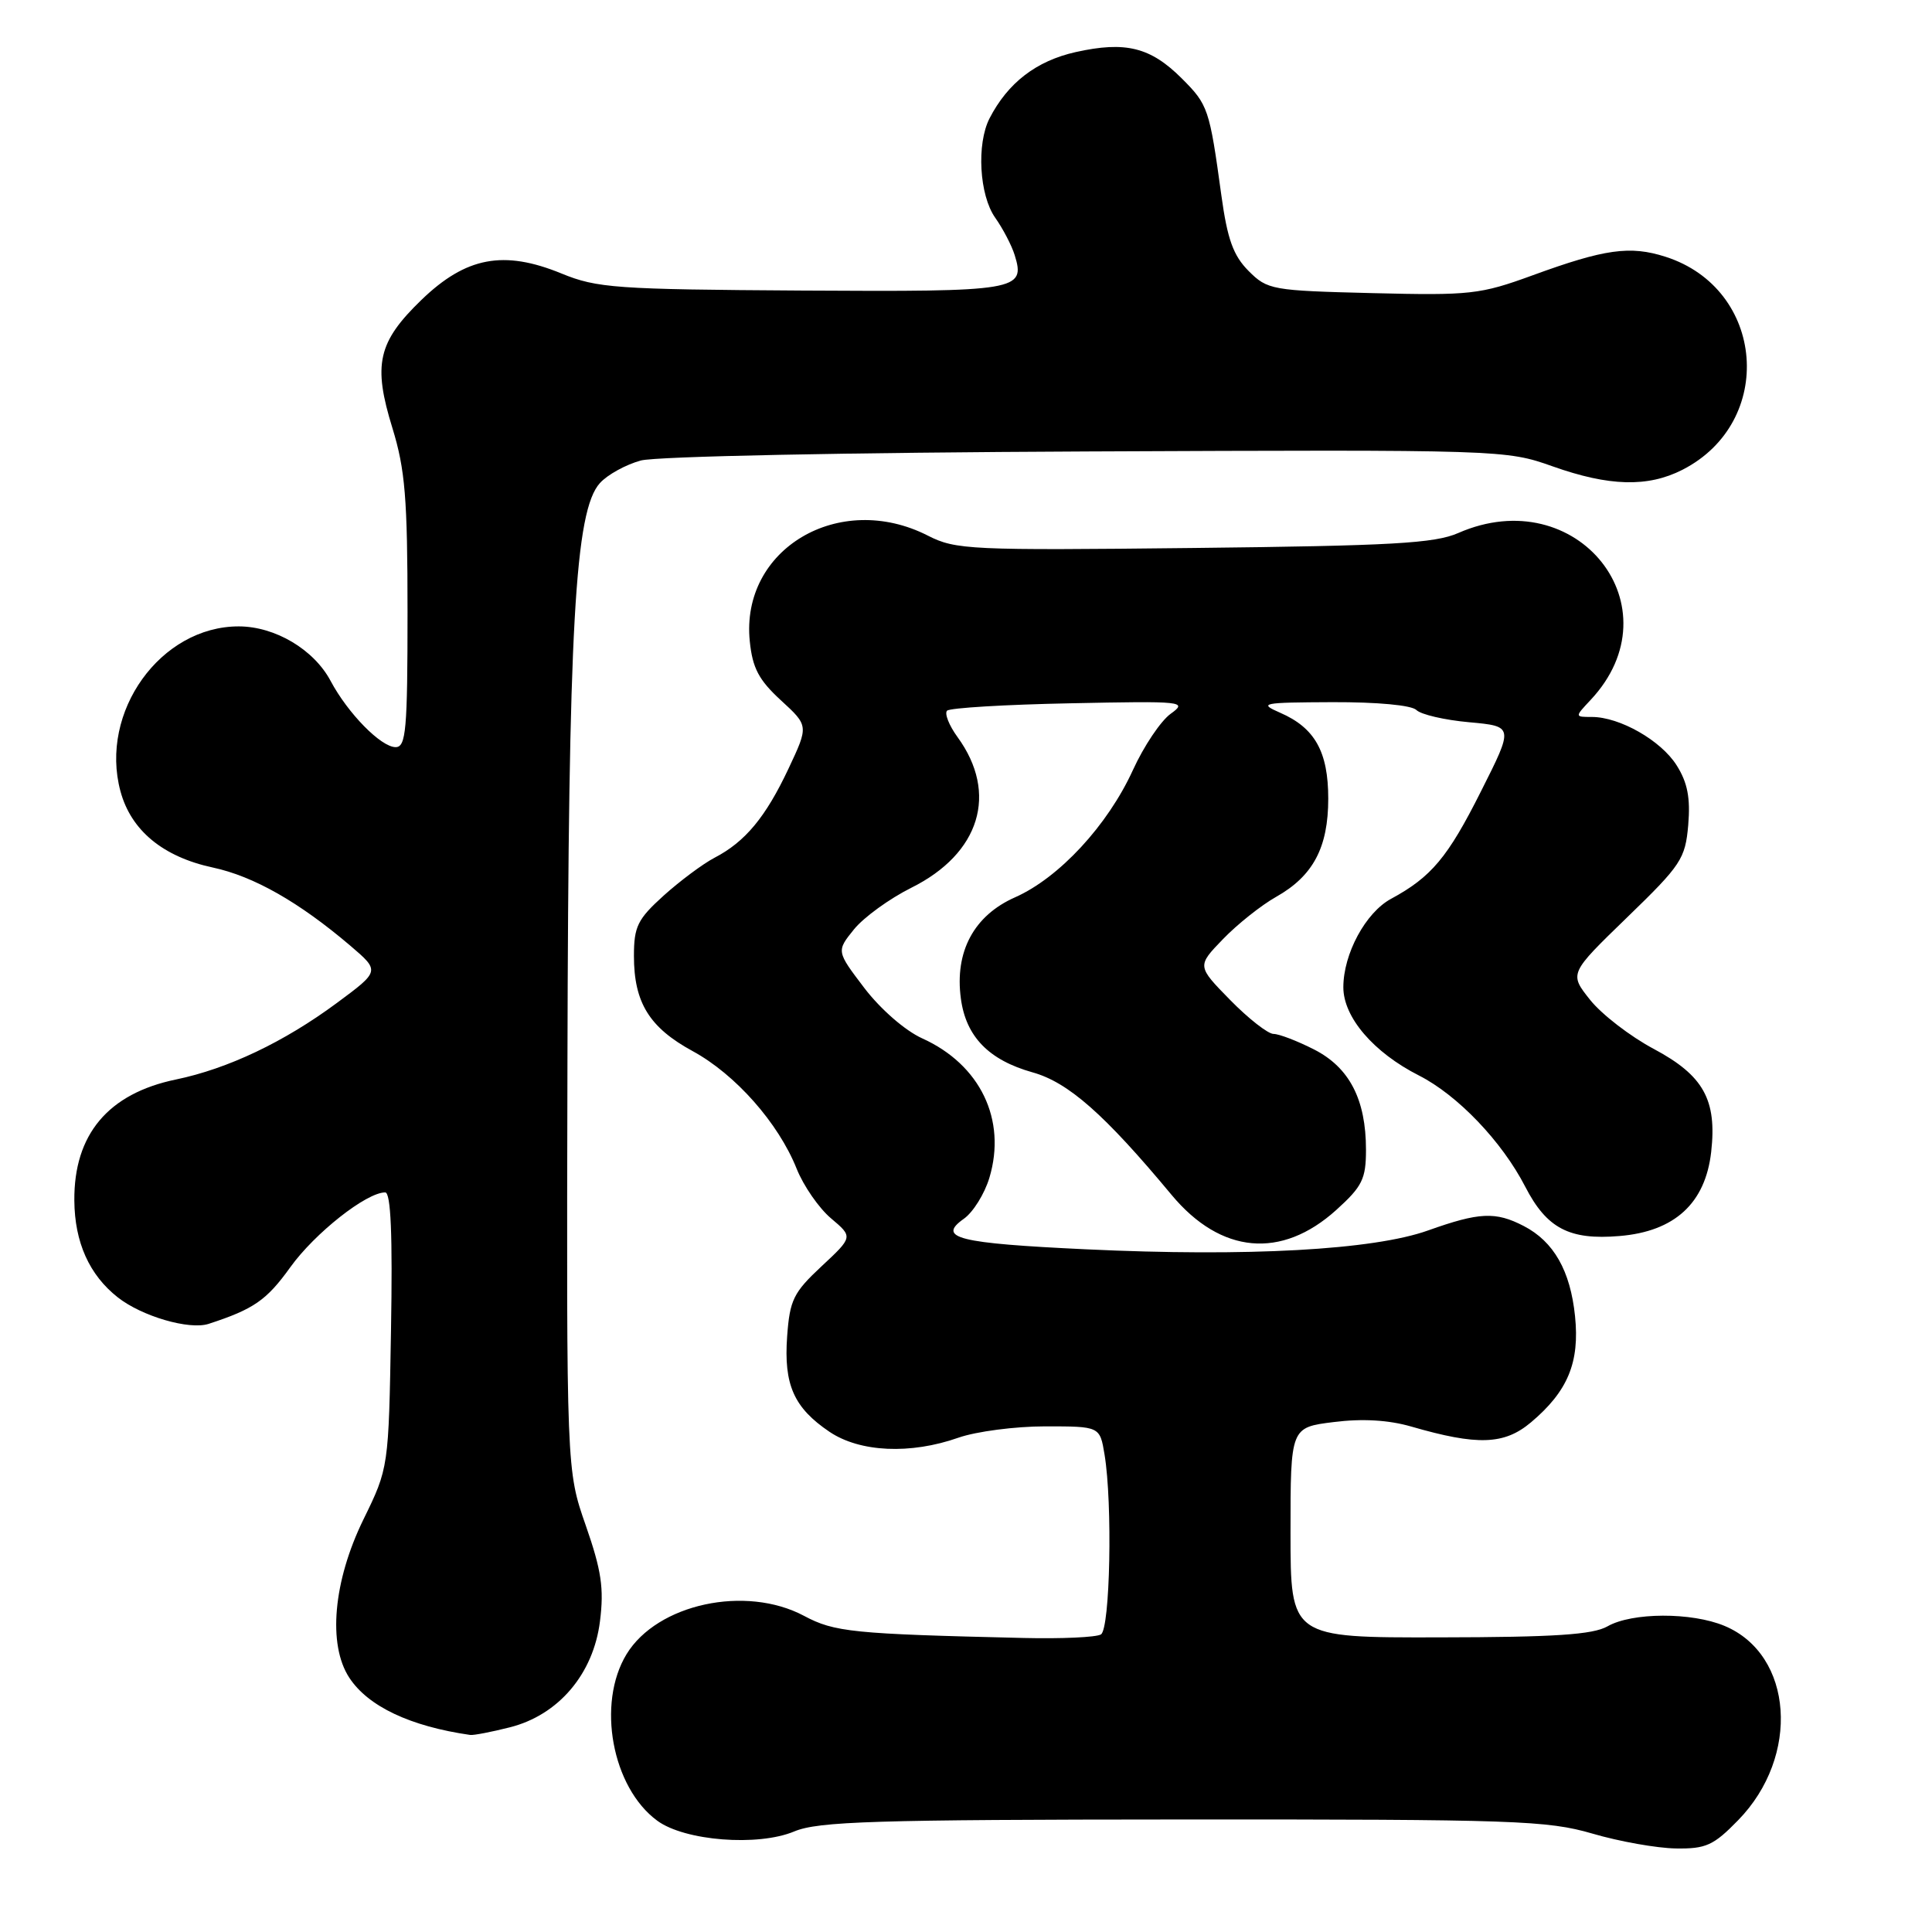 <?xml version="1.0" encoding="UTF-8" standalone="no"?>
<!DOCTYPE svg PUBLIC "-//W3C//DTD SVG 1.1//EN" "http://www.w3.org/Graphics/SVG/1.1/DTD/svg11.dtd" >
<svg xmlns="http://www.w3.org/2000/svg" xmlns:xlink="http://www.w3.org/1999/xlink" version="1.1" viewBox="0 0 256 256">
 <g >
 <path fill="currentColor"
d=" M 230.31 241.19 C 238.58 232.73 237.63 219.25 228.51 215.44 C 224.14 213.61 216.25 213.64 213.00 215.50 C 211.07 216.60 205.99 216.94 190.75 216.96 C 171.00 217.00 171.00 217.00 171.00 203.07 C 171.00 189.14 171.00 189.14 176.73 188.43 C 180.53 187.95 184.00 188.16 186.98 189.02 C 195.77 191.57 199.32 191.45 202.86 188.47 C 207.75 184.35 209.33 180.53 208.70 174.40 C 208.08 168.37 205.88 164.51 201.90 162.45 C 198.17 160.52 196.02 160.62 189.23 163.04 C 181.99 165.63 165.30 166.55 143.90 165.54 C 126.90 164.74 124.11 164.04 127.72 161.49 C 128.94 160.63 130.46 158.19 131.10 156.06 C 133.41 148.36 129.88 141.06 122.20 137.59 C 119.94 136.57 116.69 133.74 114.54 130.93 C 110.82 126.04 110.82 126.04 113.16 123.14 C 114.45 121.55 117.87 119.07 120.76 117.63 C 129.86 113.10 132.31 105.13 126.88 97.67 C 125.75 96.12 125.13 94.54 125.49 94.17 C 125.86 93.80 133.21 93.36 141.83 93.19 C 156.84 92.88 157.40 92.94 155.12 94.58 C 153.81 95.52 151.56 98.87 150.12 102.03 C 146.77 109.37 140.33 116.32 134.50 118.90 C 129.05 121.31 126.48 126.10 127.32 132.31 C 127.99 137.35 131.01 140.46 136.81 142.09 C 141.55 143.41 146.35 147.64 155.25 158.34 C 161.77 166.16 169.79 166.89 177.06 160.33 C 180.51 157.21 181.00 156.22 181.00 152.35 C 181.00 145.69 178.81 141.45 174.12 139.06 C 171.90 137.93 169.48 137.00 168.75 137.00 C 168.02 137.00 165.43 134.98 163.01 132.51 C 158.60 128.01 158.60 128.01 162.05 124.44 C 163.95 122.47 167.12 119.95 169.09 118.84 C 174.00 116.07 176.00 112.30 176.00 105.82 C 176.00 99.61 174.23 96.44 169.62 94.44 C 166.72 93.17 167.20 93.08 176.55 93.04 C 182.49 93.02 187.04 93.44 187.68 94.08 C 188.28 94.68 191.43 95.41 194.67 95.70 C 200.58 96.24 200.58 96.24 196.23 104.87 C 191.84 113.61 189.66 116.21 184.32 119.10 C 180.95 120.92 178.00 126.39 178.00 130.82 C 178.00 134.79 182.00 139.46 188.02 142.51 C 193.14 145.11 199.01 151.24 202.10 157.24 C 204.95 162.77 207.94 164.34 214.58 163.78 C 221.90 163.18 225.97 159.44 226.74 152.64 C 227.52 145.72 225.72 142.50 219.12 138.98 C 216.02 137.33 212.23 134.41 210.70 132.49 C 207.92 129.00 207.92 129.00 215.60 121.56 C 222.77 114.62 223.31 113.80 223.70 109.31 C 224.00 105.74 223.61 103.70 222.17 101.42 C 220.10 98.12 214.63 95.00 210.92 95.00 C 208.65 95.00 208.65 95.00 210.76 92.75 C 222.28 80.46 209.00 63.71 193.22 70.63 C 190.10 72.00 184.40 72.32 158.17 72.61 C 128.54 72.94 126.63 72.85 122.96 70.98 C 111.21 64.98 98.10 72.75 99.35 84.97 C 99.71 88.53 100.55 90.11 103.48 92.80 C 107.15 96.17 107.15 96.17 104.49 101.83 C 101.46 108.27 98.75 111.54 94.69 113.65 C 93.14 114.46 90.11 116.72 87.94 118.67 C 84.48 121.80 84.00 122.77 84.00 126.67 C 84.00 132.85 86.04 136.16 91.80 139.29 C 97.45 142.37 103.14 148.80 105.56 154.86 C 106.47 157.14 108.53 160.11 110.13 161.45 C 113.03 163.90 113.03 163.90 108.86 167.79 C 105.13 171.27 104.65 172.25 104.30 177.09 C 103.84 183.50 105.20 186.54 109.91 189.72 C 113.95 192.44 120.64 192.74 127.00 190.50 C 129.34 189.68 134.51 189.00 138.49 189.00 C 145.74 189.00 145.74 189.00 146.36 192.75 C 147.43 199.22 147.10 215.82 145.88 216.57 C 145.27 216.95 140.66 217.16 135.63 217.04 C 112.97 216.51 110.57 216.26 106.54 214.11 C 98.81 209.99 87.09 212.52 83.02 219.19 C 79.04 225.73 81.09 236.86 87.10 241.26 C 90.74 243.93 100.42 244.69 105.23 242.68 C 108.43 241.34 115.78 241.11 156.73 241.09 C 200.68 241.07 205.02 241.22 211.00 242.96 C 214.57 244.01 219.55 244.89 222.05 244.93 C 226.04 244.99 227.05 244.54 230.31 241.19 Z  M 67.55 228.88 C 74.00 227.26 78.63 221.81 79.50 214.82 C 80.05 210.47 79.69 208.08 77.62 202.14 C 75.06 194.82 75.06 194.82 75.19 140.66 C 75.32 82.91 76.18 67.67 79.49 64.01 C 80.49 62.90 82.93 61.56 84.91 61.02 C 86.96 60.47 112.24 59.96 144.00 59.82 C 199.02 59.58 199.55 59.60 205.72 61.79 C 213.21 64.45 218.34 64.59 222.93 62.25 C 235.33 55.92 233.92 38.25 220.68 34.02 C 215.99 32.52 212.64 32.99 203.08 36.48 C 196.12 39.02 194.83 39.16 181.86 38.84 C 168.54 38.51 167.95 38.41 165.45 35.91 C 163.42 33.87 162.64 31.72 161.84 25.91 C 160.26 14.40 160.09 13.89 156.60 10.40 C 152.45 6.25 149.14 5.43 142.54 6.90 C 137.31 8.07 133.55 10.97 131.12 15.68 C 129.38 19.08 129.76 25.86 131.87 28.85 C 132.90 30.31 134.06 32.53 134.45 33.80 C 135.91 38.50 134.90 38.67 106.27 38.50 C 81.60 38.35 79.10 38.17 74.40 36.24 C 66.74 33.10 61.75 34.04 55.85 39.73 C 50.06 45.33 49.39 48.29 52.00 56.73 C 53.68 62.19 54.00 66.03 54.00 81.11 C 54.00 96.73 53.80 99.00 52.42 99.00 C 50.49 99.00 46.09 94.52 43.81 90.23 C 41.59 86.06 36.46 83.01 31.64 83.00 C 21.28 82.99 13.13 94.34 15.96 104.84 C 17.36 110.04 21.59 113.53 28.19 114.95 C 33.62 116.11 39.64 119.54 46.43 125.32 C 50.35 128.67 50.35 128.67 44.62 132.91 C 37.63 138.08 30.20 141.61 23.31 143.04 C 14.33 144.90 9.78 150.33 9.85 159.07 C 9.89 164.61 11.83 168.94 15.61 171.91 C 18.80 174.42 25.08 176.25 27.64 175.42 C 33.62 173.47 35.32 172.30 38.47 167.91 C 41.72 163.39 48.55 158.00 51.04 158.00 C 51.79 158.00 52.03 163.64 51.81 176.25 C 51.50 194.50 51.50 194.50 48.15 201.35 C 44.16 209.51 43.41 217.92 46.28 222.30 C 48.77 226.11 54.37 228.75 62.31 229.89 C 62.75 229.95 65.11 229.50 67.55 228.88 Z "/>
</g>
</svg>